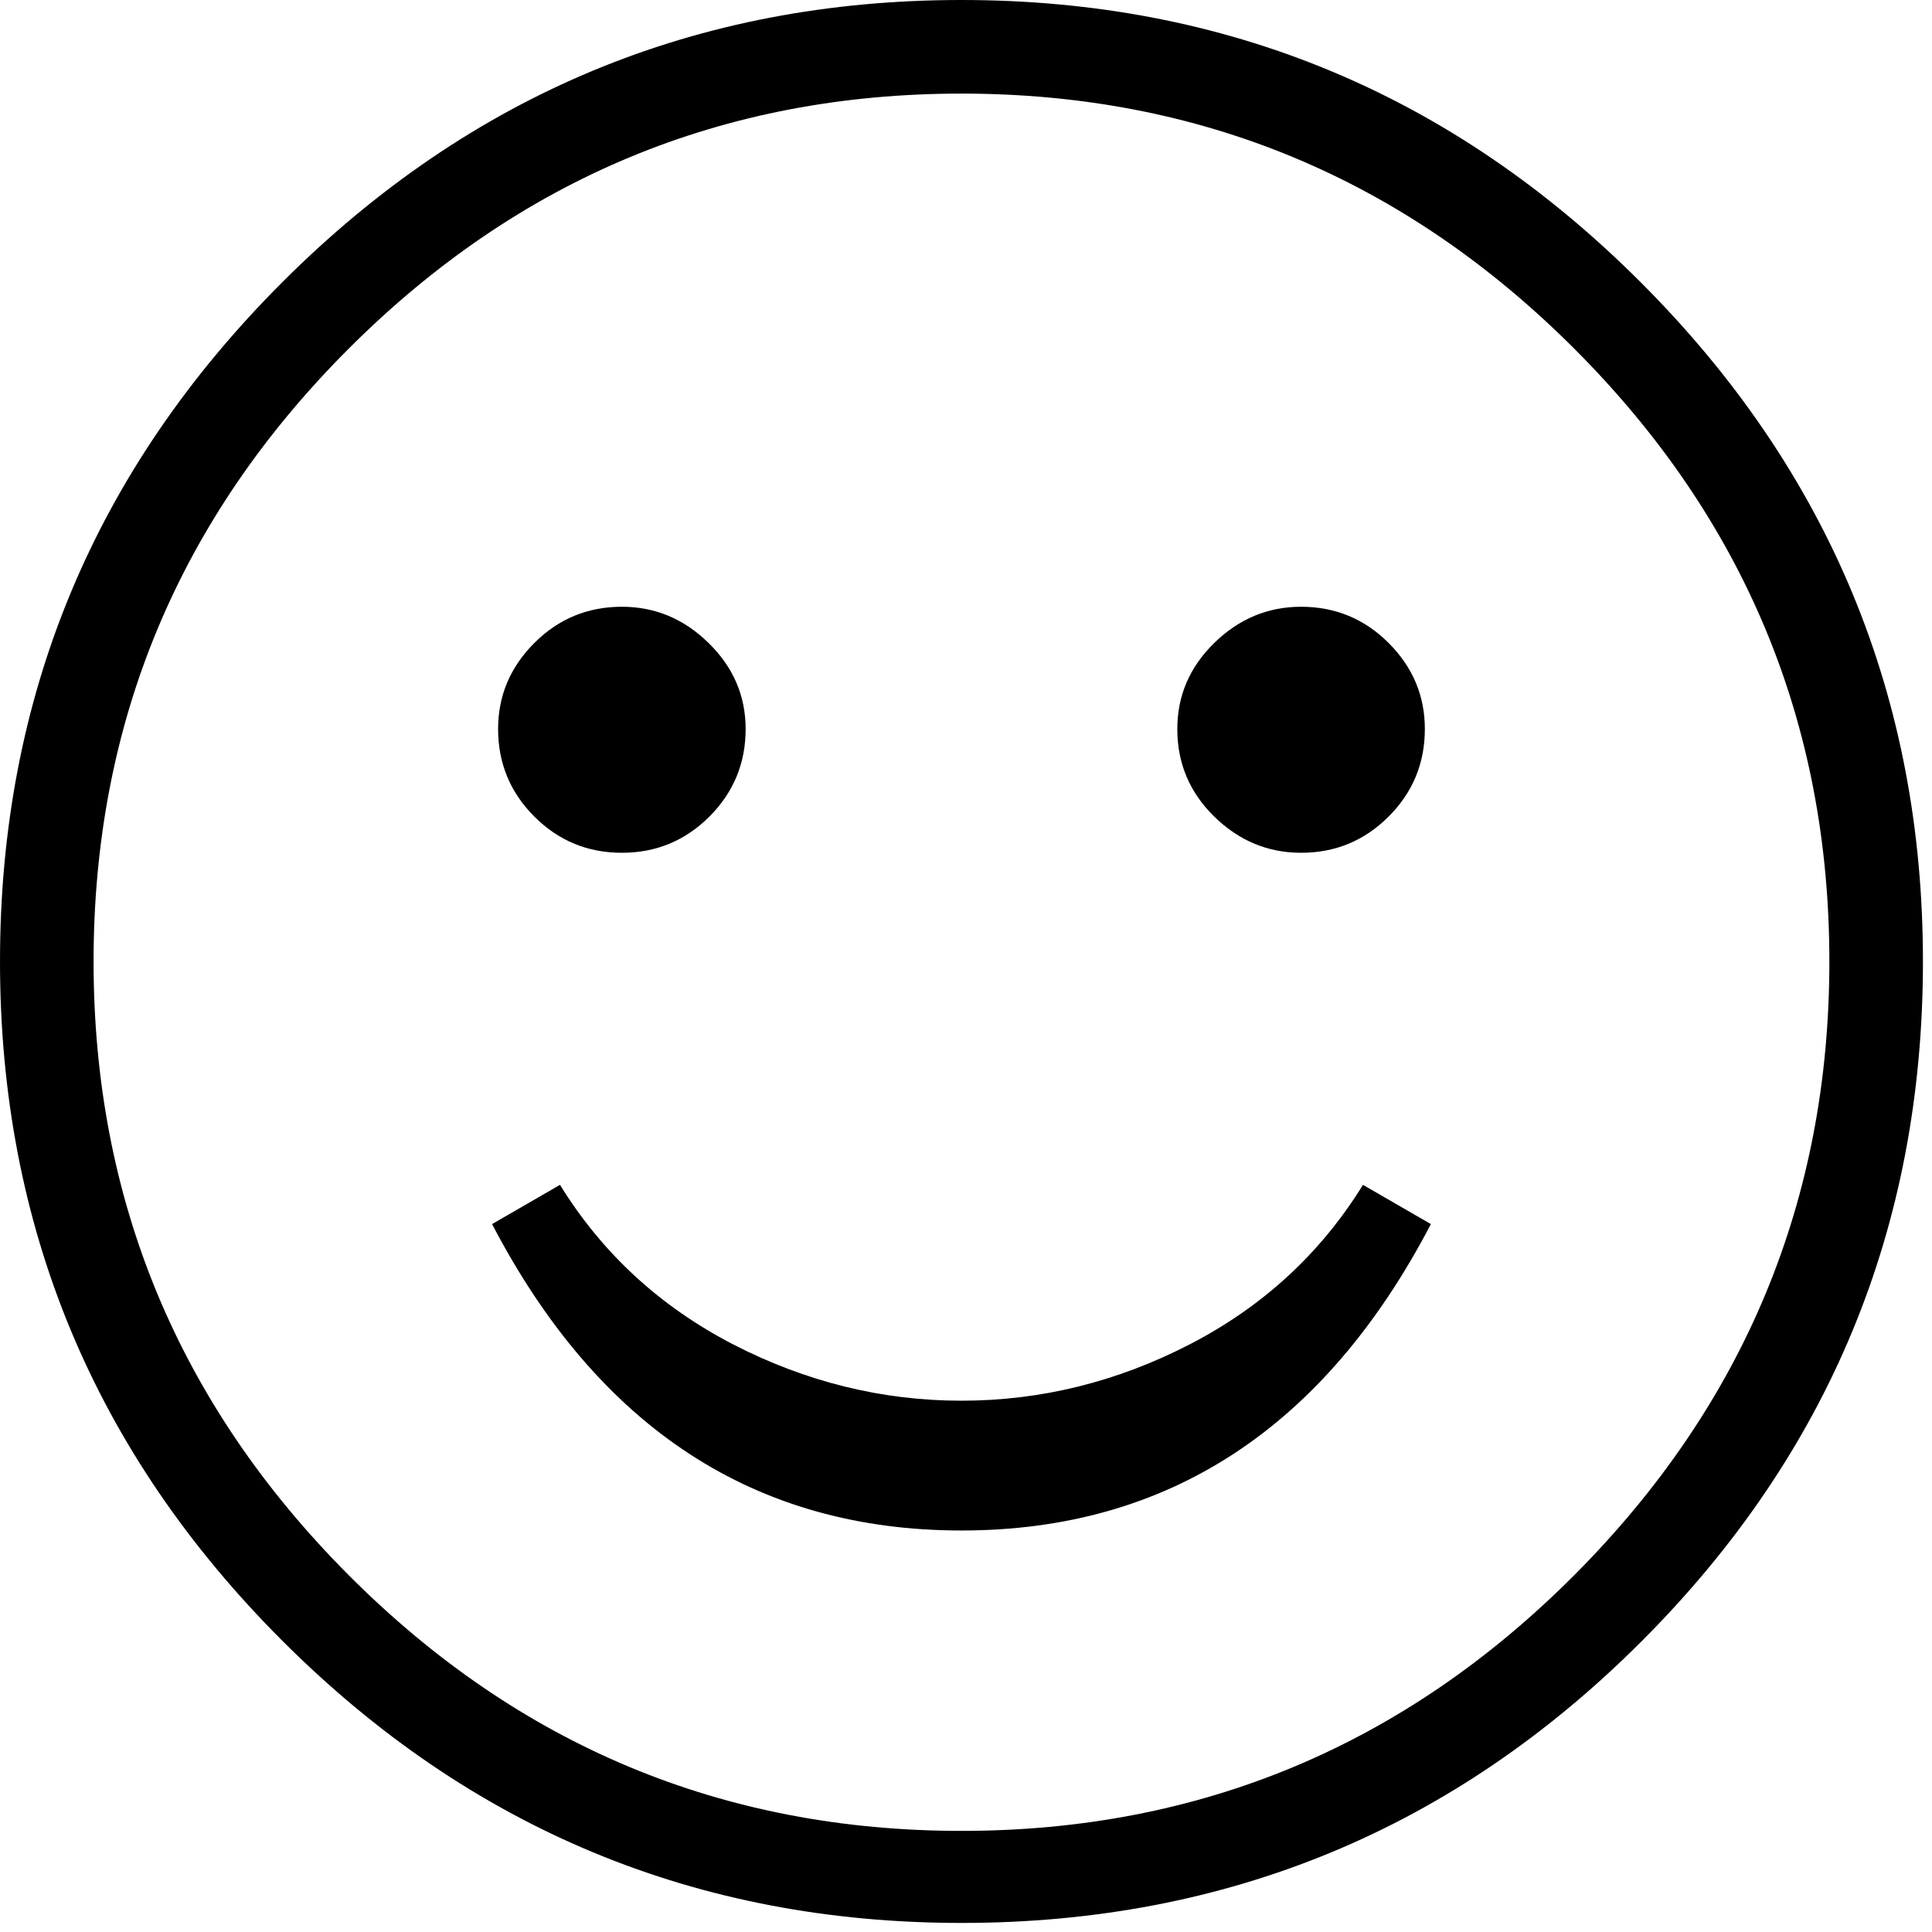 <?xml version="1.0" encoding="UTF-8"?>
<svg viewBox="0 0 180 180" fill="#000" stroke="#000" xmlns="http://www.w3.org/2000/svg">
 <g transform="translate(-18.422 -206.72)">
  <path d="m108 206.72q36.984 0 63.281 26.297 26.297 26.297 26.297 63.281 0 37.125-26.234 63.359-26.219 26.219-63.344 26.219-36.984 0-63.281-26.297-26.297-26.297-26.297-63.281 0-36.984 26.297-63.281 26.297-26.297 63.281-26.297zm0 170.58q33.328 0 57.094-23.828 23.766-23.844 23.766-57.172t-23.766-57.094q-23.766-23.766-57.094-23.766t-57.094 23.766q-23.766 23.766-23.766 57.094t23.766 57.172q23.766 23.828 57.094 23.828zm31.641-114.05q4.781 0 8.156 3.375t3.375 8.016q0 4.781-3.375 8.156t-8.156 3.375q-4.641 0-8.094-3.375-3.438-3.375-3.438-8.156 0-4.641 3.438-8.016 3.453-3.375 8.094-3.375zm-63.281 0q4.641 0 8.078 3.375 3.453 3.375 3.453 8.016 0 4.781-3.375 8.156t-8.156 3.375q-4.781 0-8.156-3.375t-3.375-8.156q0-4.641 3.375-8.016t8.156-3.375zm75.375 57.516q-14.906 28.547-43.734 28.547t-43.734-28.547l6.328-3.656q5.906 9.562 16.094 14.844 10.203 5.266 21.312 5.266t21.297-5.266q10.203-5.281 16.109-14.844z" stroke="none"/>
 </g>
</svg>